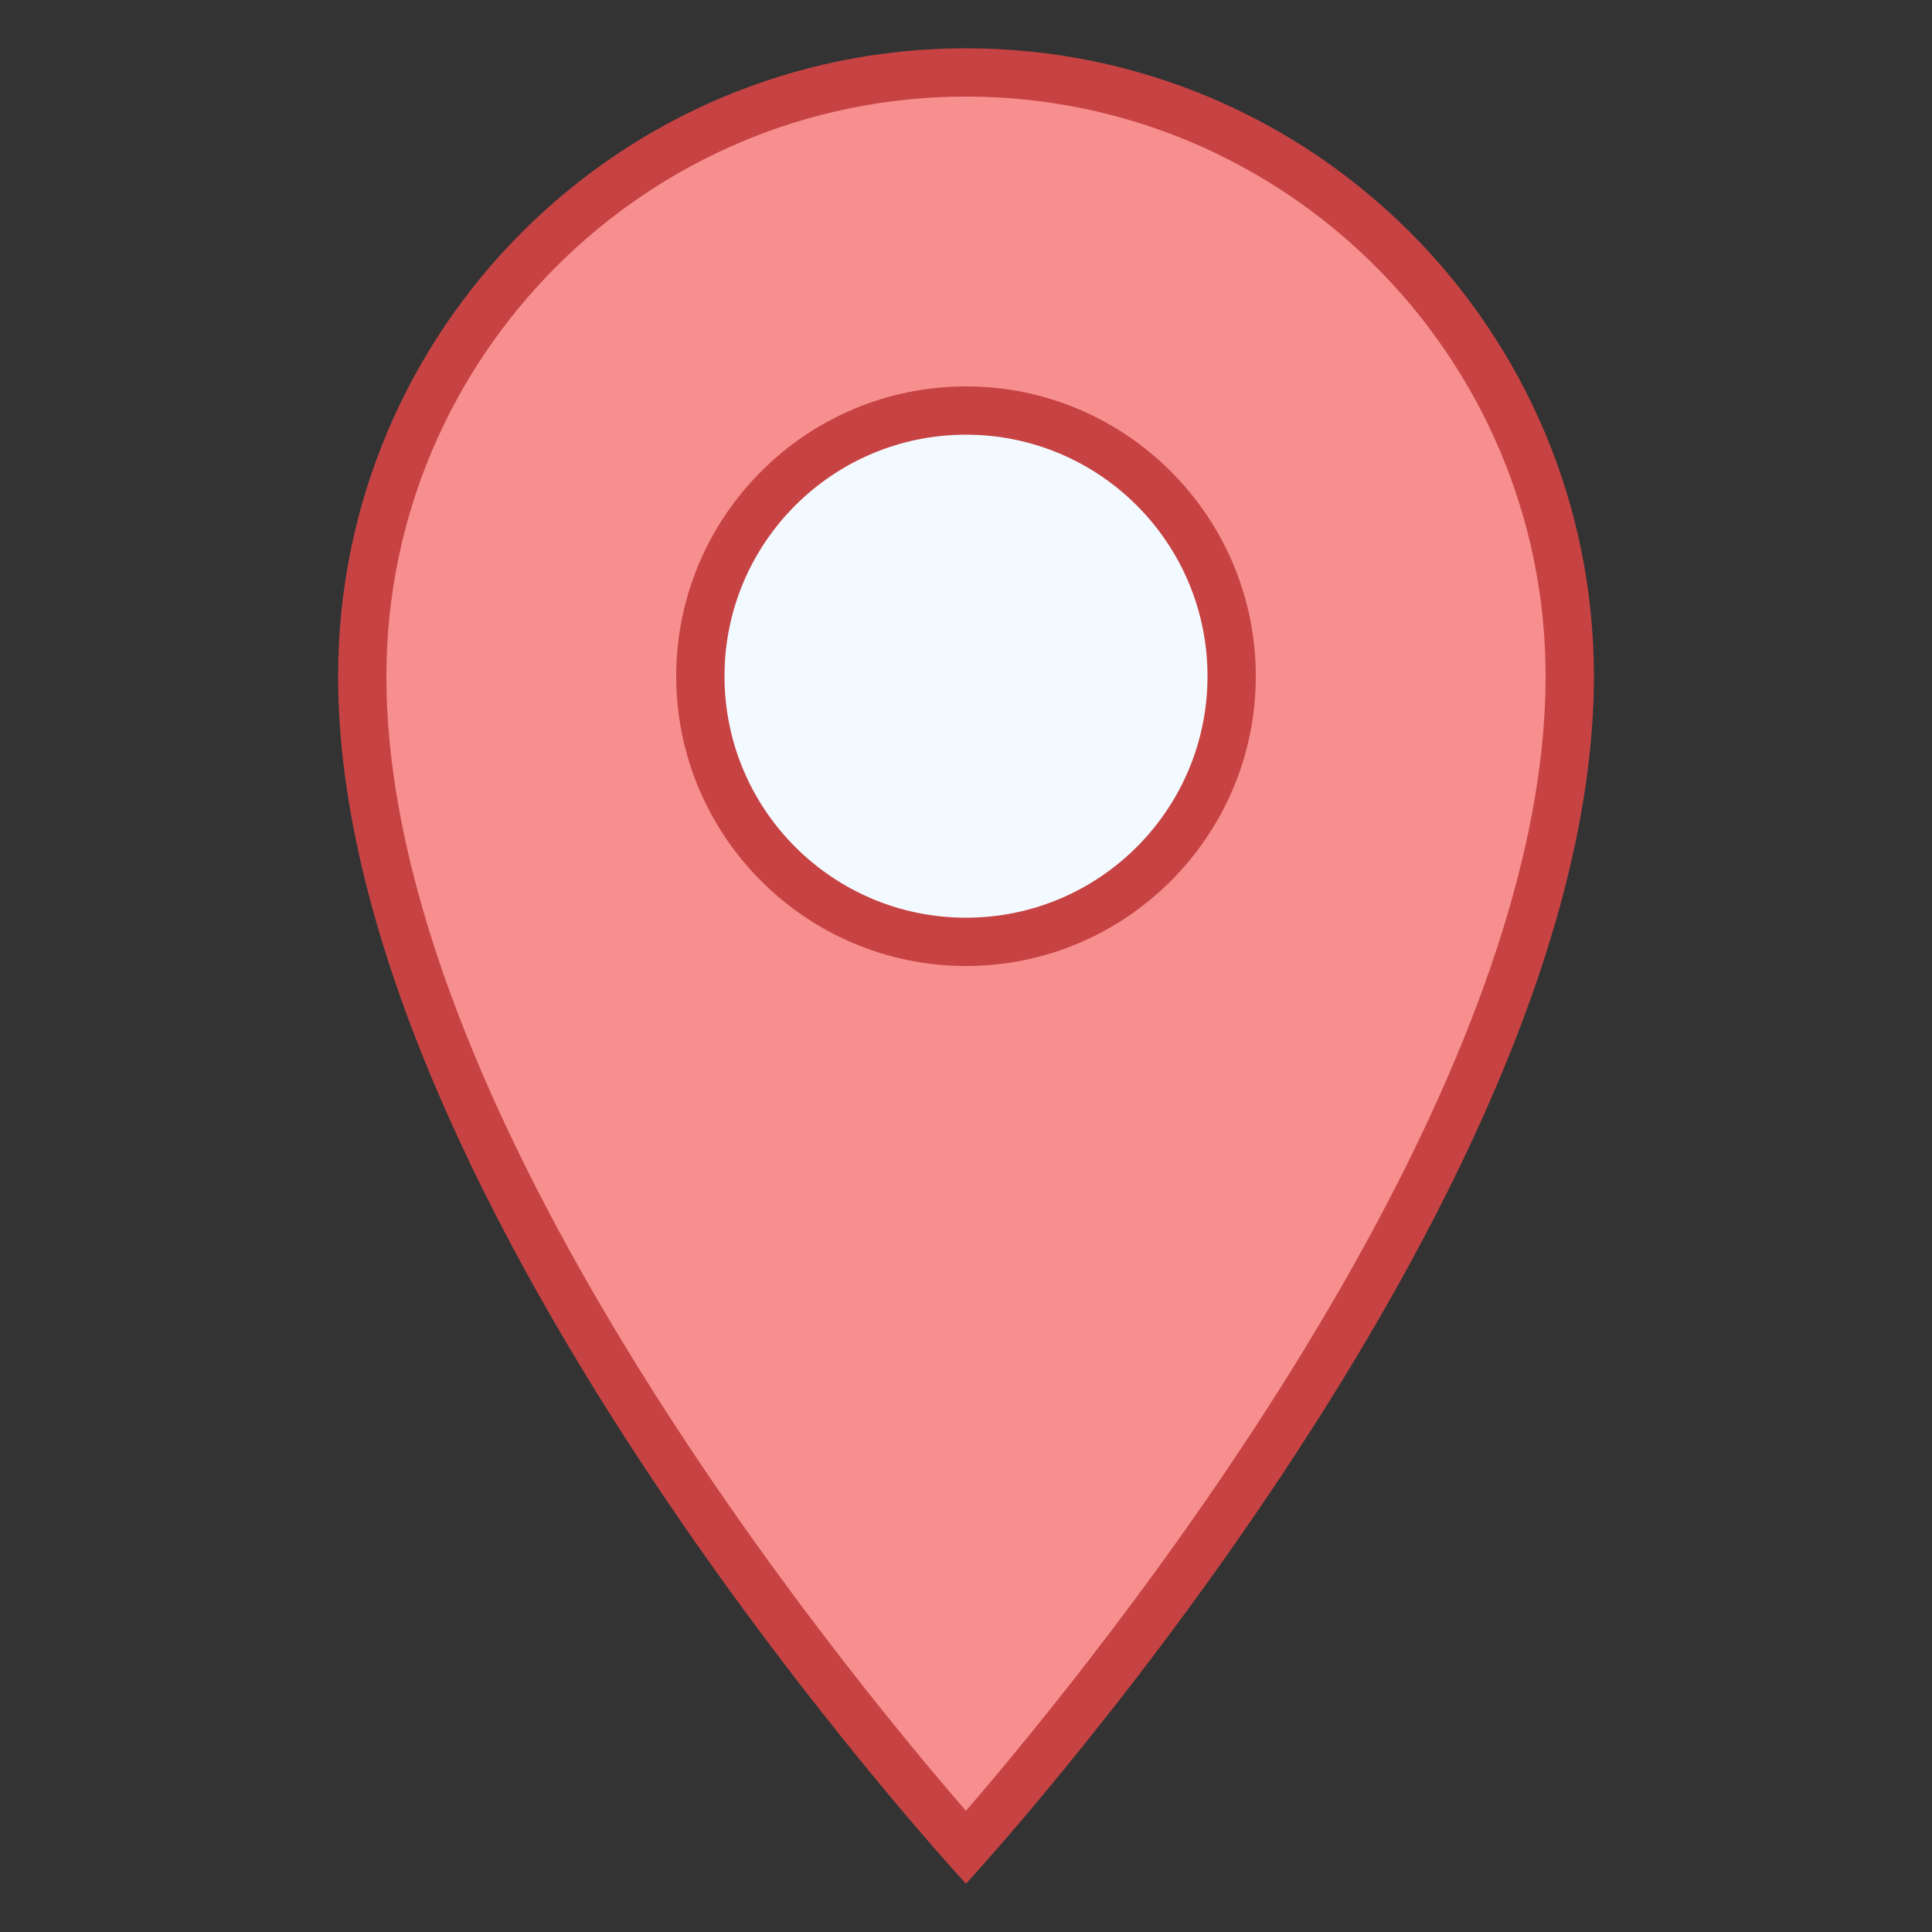 <?xml version="1.0" encoding="iso-8859-1"?>
<svg version="1.1" id="Layer_1" xmlns="http://www.w3.org/2000/svg" xmlns:xlink="http://www.w3.org/1999/xlink" x="0px" y="0px"
	 viewBox="0 0 40 40" style="enable-background:new 0 0 40 40;" xml:space="preserve">
<rect x="0" y="0" width="40" height="40" fill="#333333" stroke="none"/>
<g>
	<path style="fill:#F78F8F;" d="M19.999,38.251C17.896,35.874,7.5,23.628,7.5,14C7.5,7.107,13.107,1.5,20,1.5S32.5,7.107,32.5,14
		C32.5,23.58,22.102,35.866,19.999,38.251z"/>
	<path style="fill:#C74343;" d="M20,2c6.617,0,12,5.383,12,12c0,8.932-9.29,20.349-12.001,23.491C17.286,34.358,8,22.977,8,14
		C8,7.383,13.383,2,20,2 M20,1C12.82,1,7,6.82,7,14c0,10.981,13,25,13,25s13-14.074,13-25C33,6.82,27.18,1,20,1L20,1z"/>
</g>
<g>
	<path style="fill:#F2FAFF;" d="M20,19.5c-3.032,0-5.5-2.467-5.5-5.5s2.468-5.5,5.5-5.5s5.5,2.467,5.5,5.5S23.032,19.5,20,19.5z"/>
	<path style="fill:#C74343;" d="M20,9c2.761,0,5,2.239,5,5s-2.239,5-5,5s-5-2.239-5-5S17.239,9,20,9 M20,8c-3.308,0-6,2.692-6,6
		s2.692,6,6,6s6-2.692,6-6S23.308,8,20,8L20,8z"/>
</g>
</svg>
